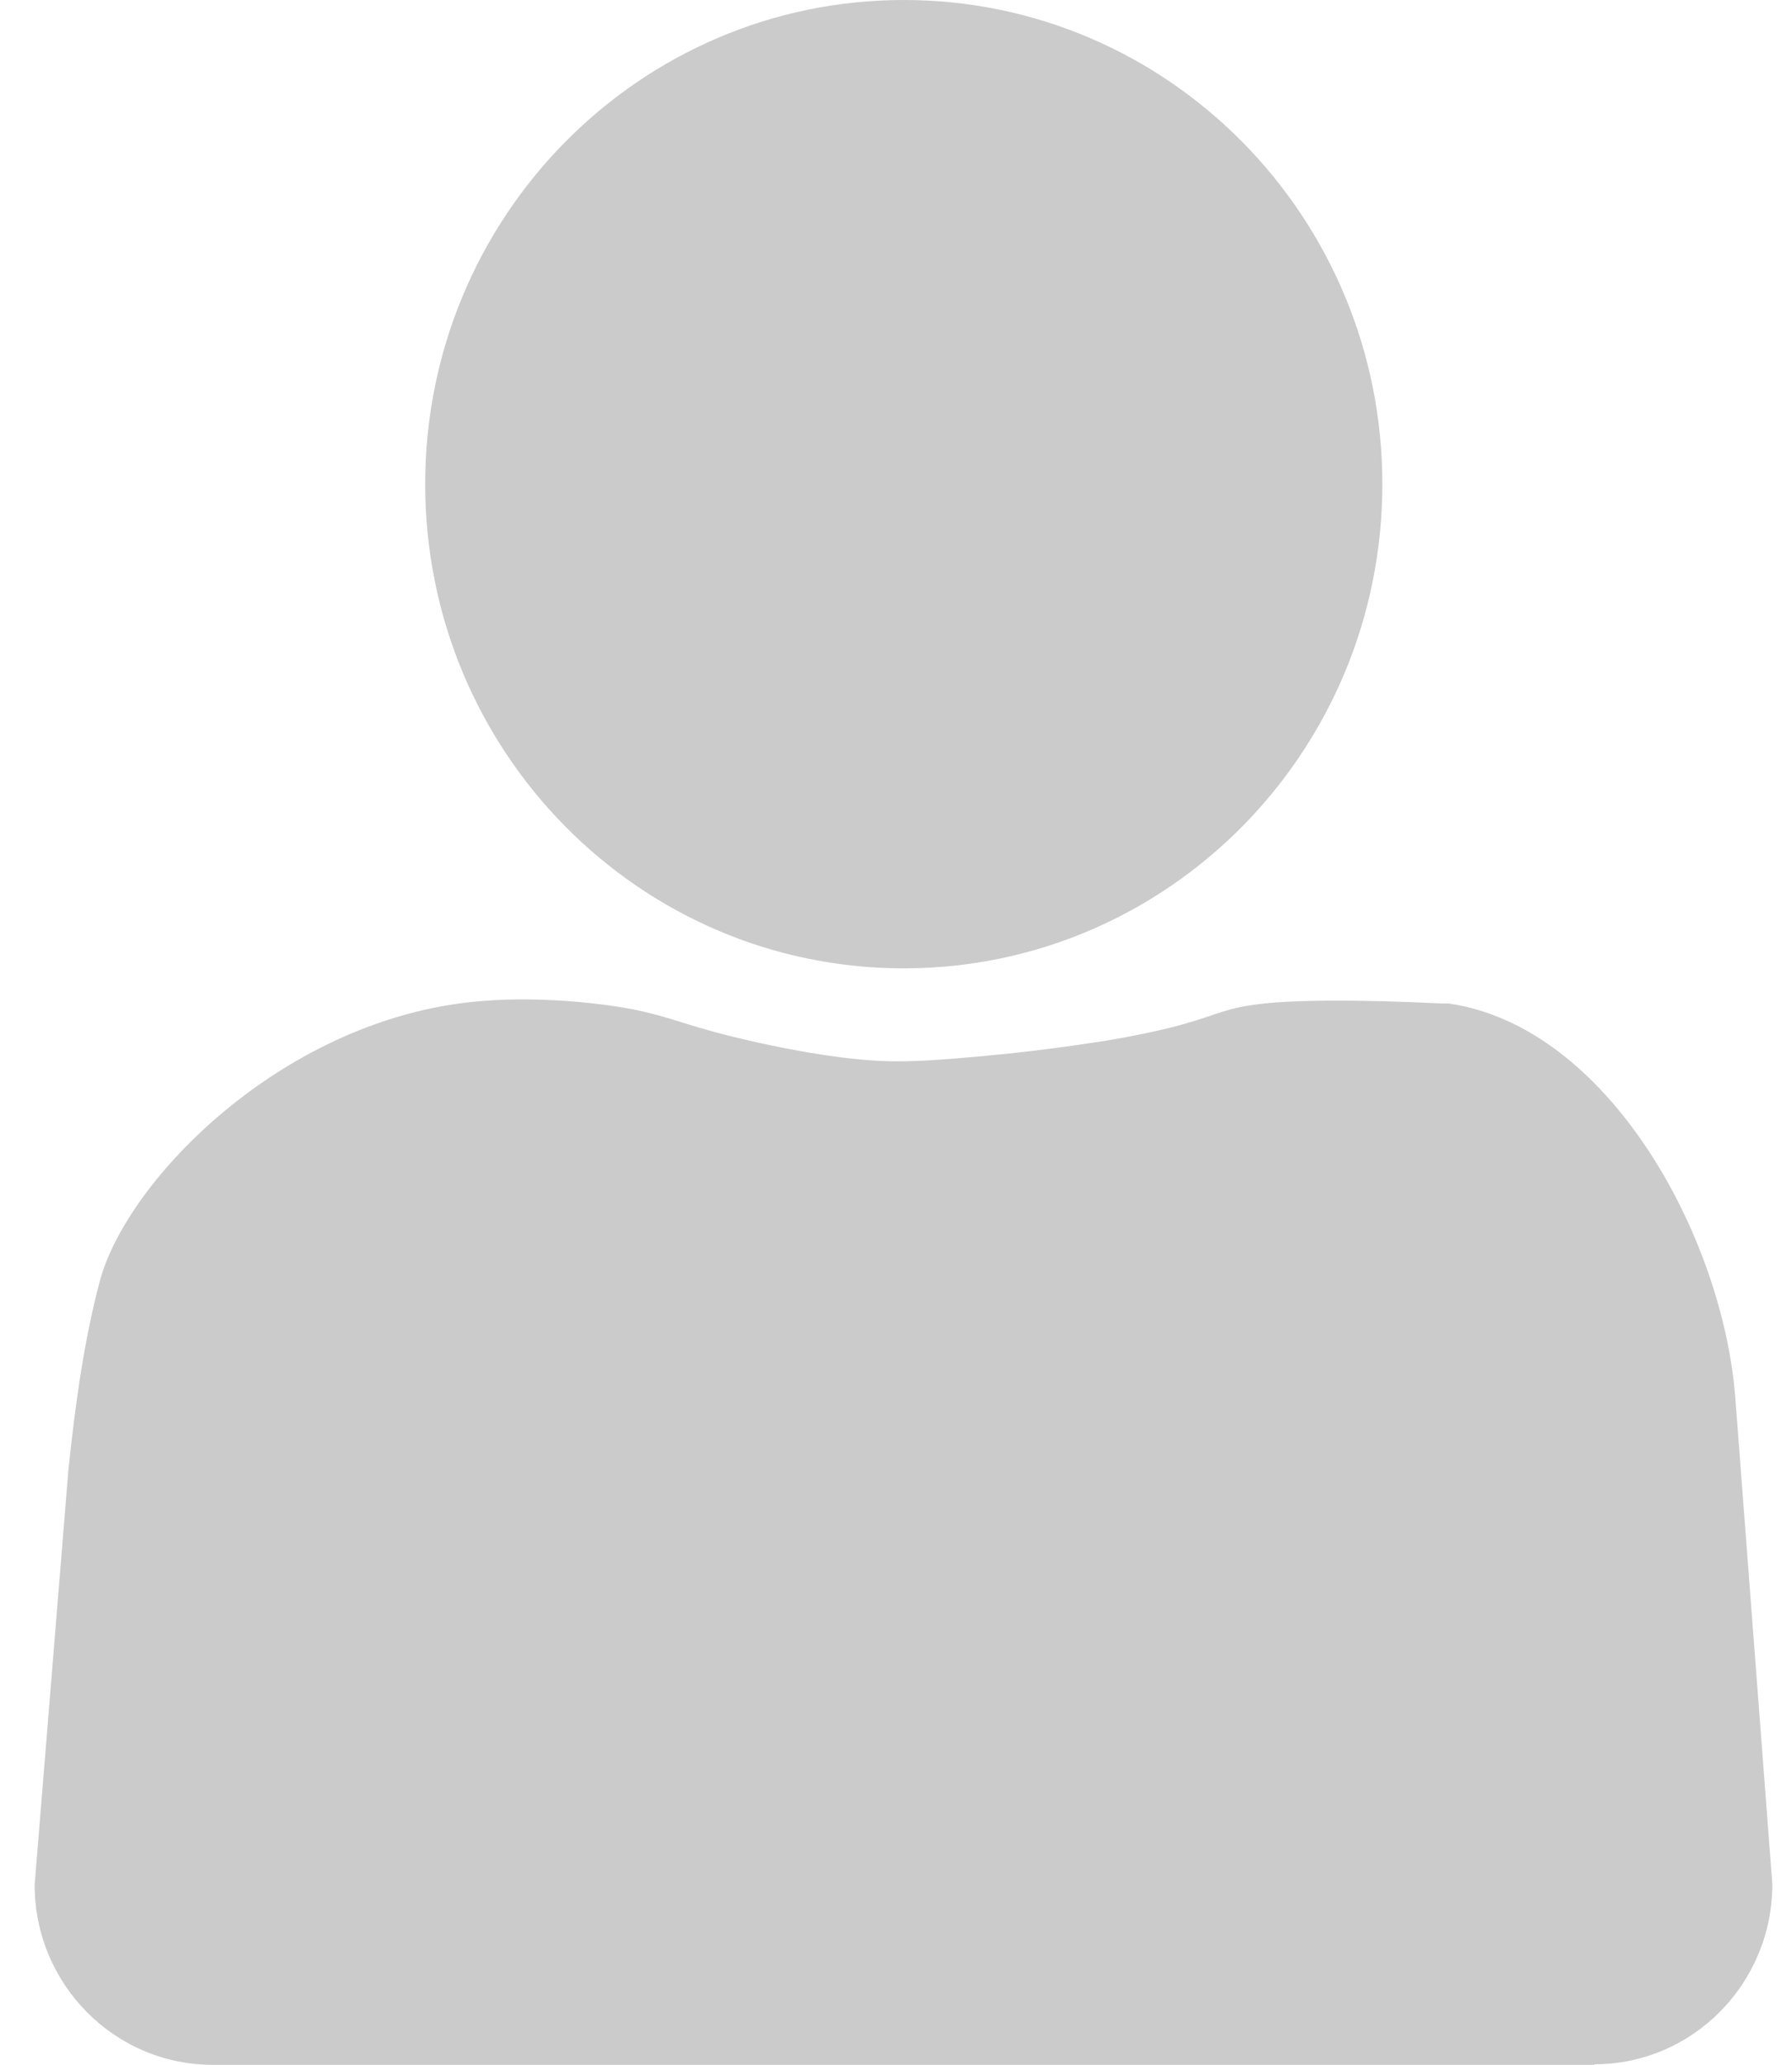 <svg width="33" height="38" viewBox="0 0 33 38" fill="none" xmlns="http://www.w3.org/2000/svg">
<g clip-path="url(#clip0_426_320)">
<path d="M16.643 17.821C21.51 17.821 25.456 13.832 25.456 8.91C25.456 3.989 21.51 0 16.643 0C11.776 0 7.83 3.989 7.83 8.91C7.83 13.832 11.776 17.821 16.643 17.821Z" fill="#CBCBCC"/>
<path d="M29.367 38H3.919C2.113 38 0.638 36.521 0.638 34.685L1.259 27.06C1.386 25.833 1.551 24.663 1.832 23.6C2.298 21.793 5.025 18.942 8.451 18.468C10.092 18.246 11.703 18.584 11.703 18.584C12.508 18.758 12.644 18.894 13.945 19.184C15.43 19.512 16.216 19.532 16.497 19.532C16.963 19.532 17.352 19.503 18.109 19.435C19.273 19.329 20.147 19.184 20.351 19.155C22.544 18.787 22.224 18.546 23.486 18.449C24.689 18.362 26.494 18.468 26.562 18.468C26.601 18.468 26.659 18.468 26.679 18.468C29.629 18.894 31.745 22.779 31.959 25.765L32.638 34.675C32.638 36.502 31.173 37.99 29.358 37.99L29.367 38Z" fill="#CBCBCC"/>
</g>
<defs>
<clipPath id="clip0_426_320">
<rect width="32" height="38" fill="white" transform="translate(0.638)"/>
</clipPath>
</defs>
</svg>

